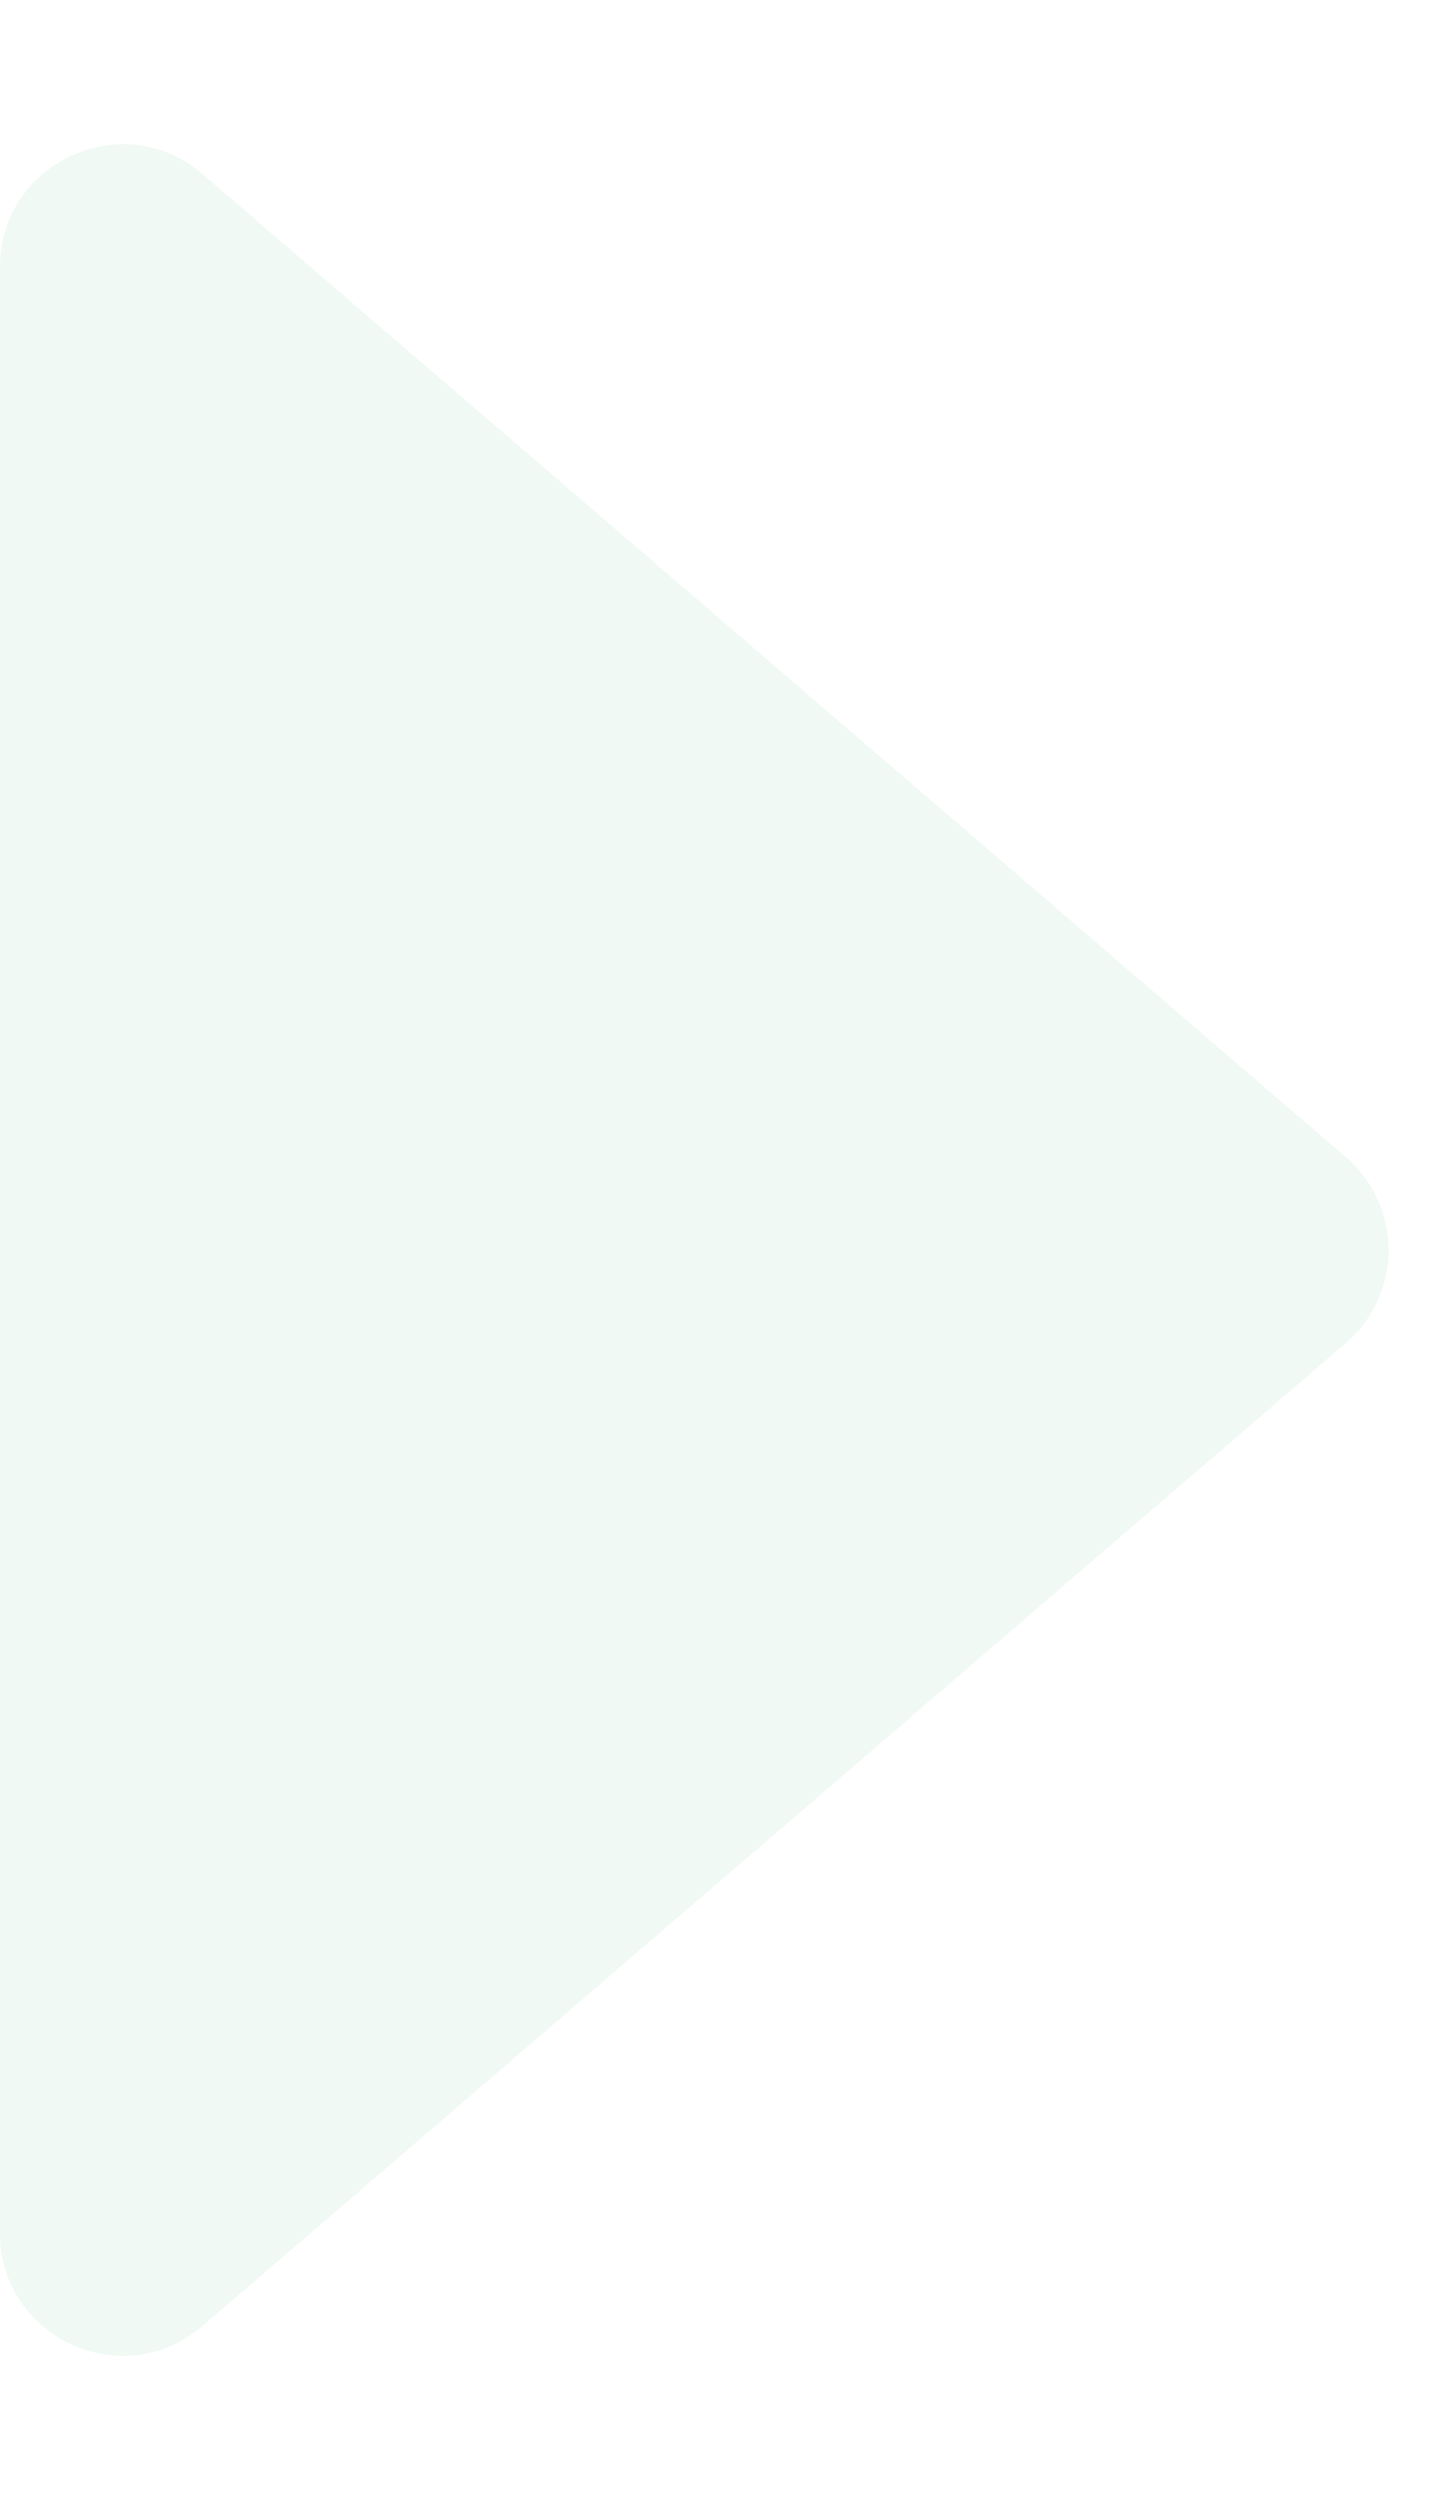 <svg xmlns="http://www.w3.org/2000/svg" width="830" height="1427" viewBox="0 0 830 1427"><defs><style>.a{fill:#00a542;opacity:0.06;}</style></defs><path class="a" d="M660.417,61.75a70,70,0,0,1,106.165,0L1327.6,714.368c39.016,45.387,6.77,115.632-53.083,115.632H152.484c-59.852,0-92.1-70.245-53.082-115.632Z" transform="translate(830) rotate(90)"/></svg>